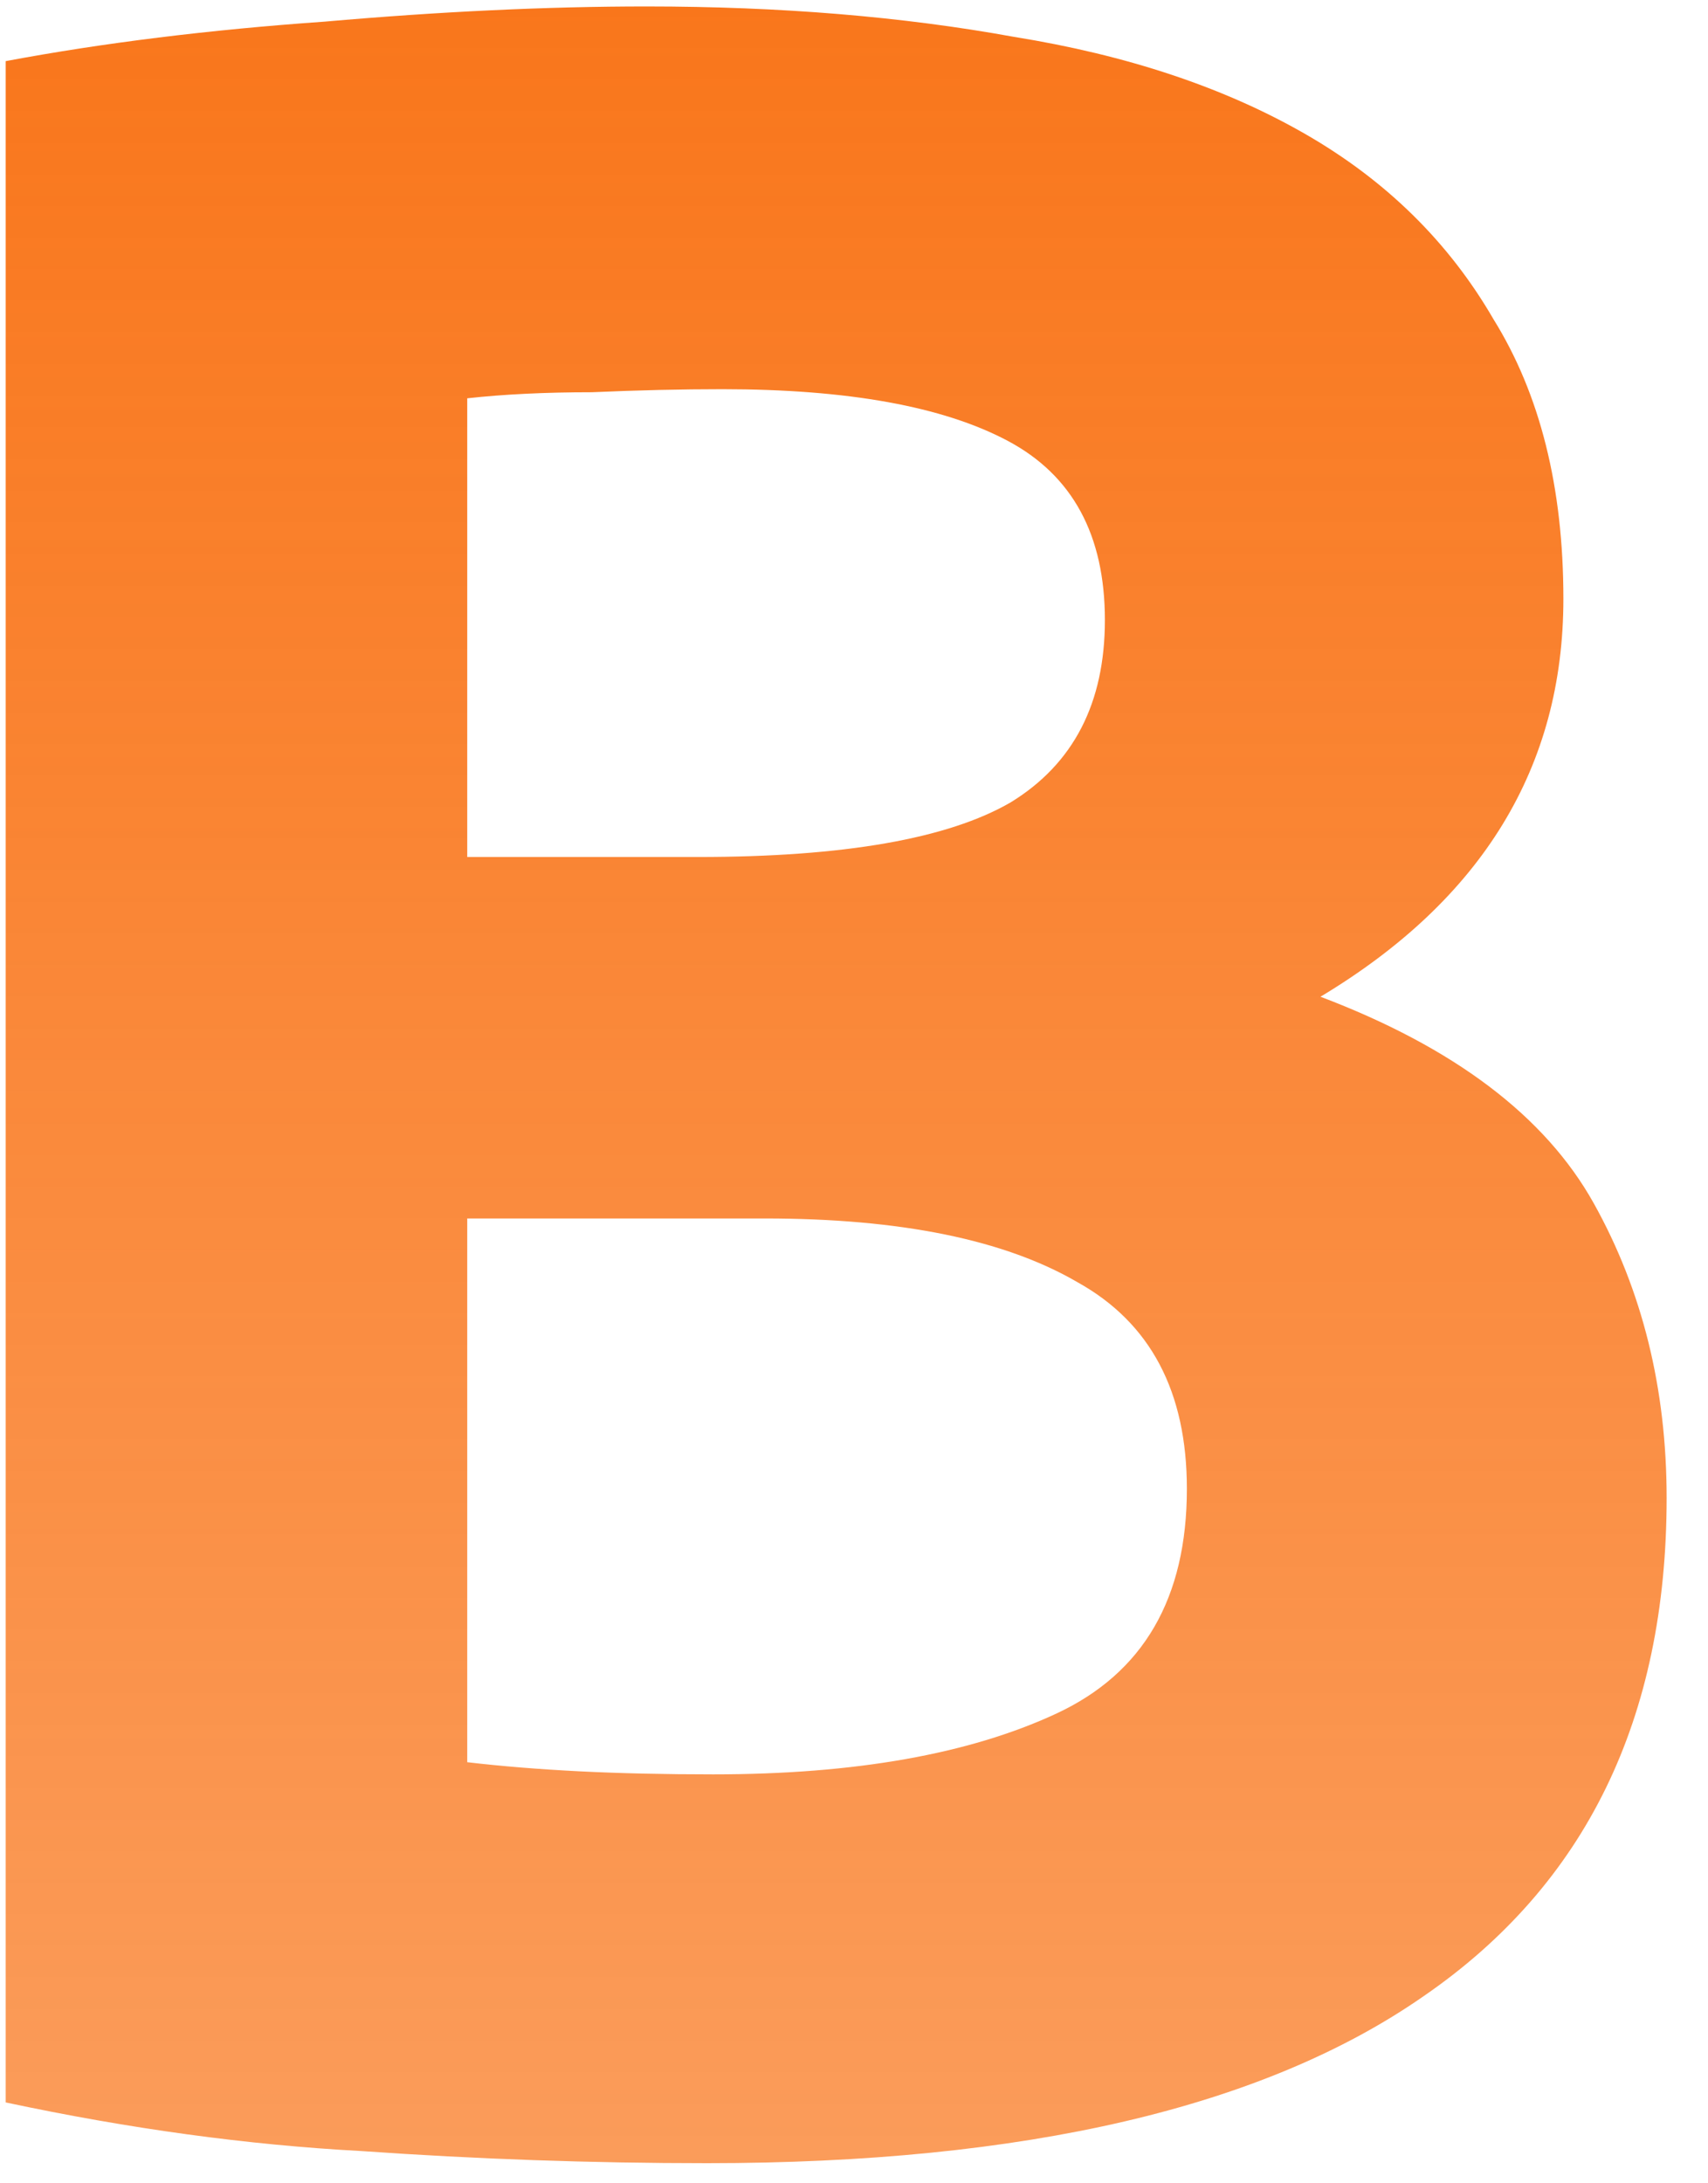 <svg width="36" height="46" viewBox="0 0 36 46" fill="none" xmlns="http://www.w3.org/2000/svg">
<path d="M14.904 45.576C12.472 45.576 10.04 45.491 7.608 45.32C5.219 45.192 2.723 44.851 0.12 44.296V1.288C2.168 0.904 4.408 0.627 6.84 0.456C9.272 0.243 11.533 0.136 13.624 0.136C16.44 0.136 19.021 0.349 21.368 0.776C23.757 1.16 25.805 1.843 27.512 2.824C29.219 3.805 30.541 5.107 31.48 6.728C32.461 8.307 32.952 10.269 32.952 12.616C32.952 16.157 31.245 18.952 27.832 21C30.648 22.067 32.568 23.517 33.592 25.352C34.616 27.187 35.128 29.256 35.128 31.56C35.128 36.211 33.421 39.709 30.008 42.056C26.637 44.403 21.603 45.576 14.904 45.576ZM9.848 25.672V37.128C10.573 37.213 11.363 37.277 12.216 37.32C13.069 37.363 14.008 37.384 15.032 37.384C18.019 37.384 20.429 36.957 22.264 36.104C24.099 35.251 25.016 33.672 25.016 31.368C25.016 29.32 24.248 27.869 22.712 27.016C21.176 26.12 18.979 25.672 16.12 25.672H9.848ZM9.848 18.056H14.712C17.784 18.056 19.981 17.672 21.304 16.904C22.627 16.093 23.288 14.813 23.288 13.064C23.288 11.272 22.605 10.013 21.24 9.288C19.875 8.563 17.869 8.2 15.224 8.2C14.371 8.2 13.453 8.221 12.472 8.264C11.491 8.264 10.616 8.307 9.848 8.392V18.056Z" fill="url(#paint0_linear_5_4)"/>
<defs>
<linearGradient id="paint0_linear_5_4" x1="16.5" y1="-4" x2="16.5" y2="47" gradientUnits="userSpaceOnUse">
<stop stop-color="#F97316"/>
<stop offset="1" stop-color="#F97316" stop-opacity="0.7"/>
</linearGradient>
</defs>
</svg>
